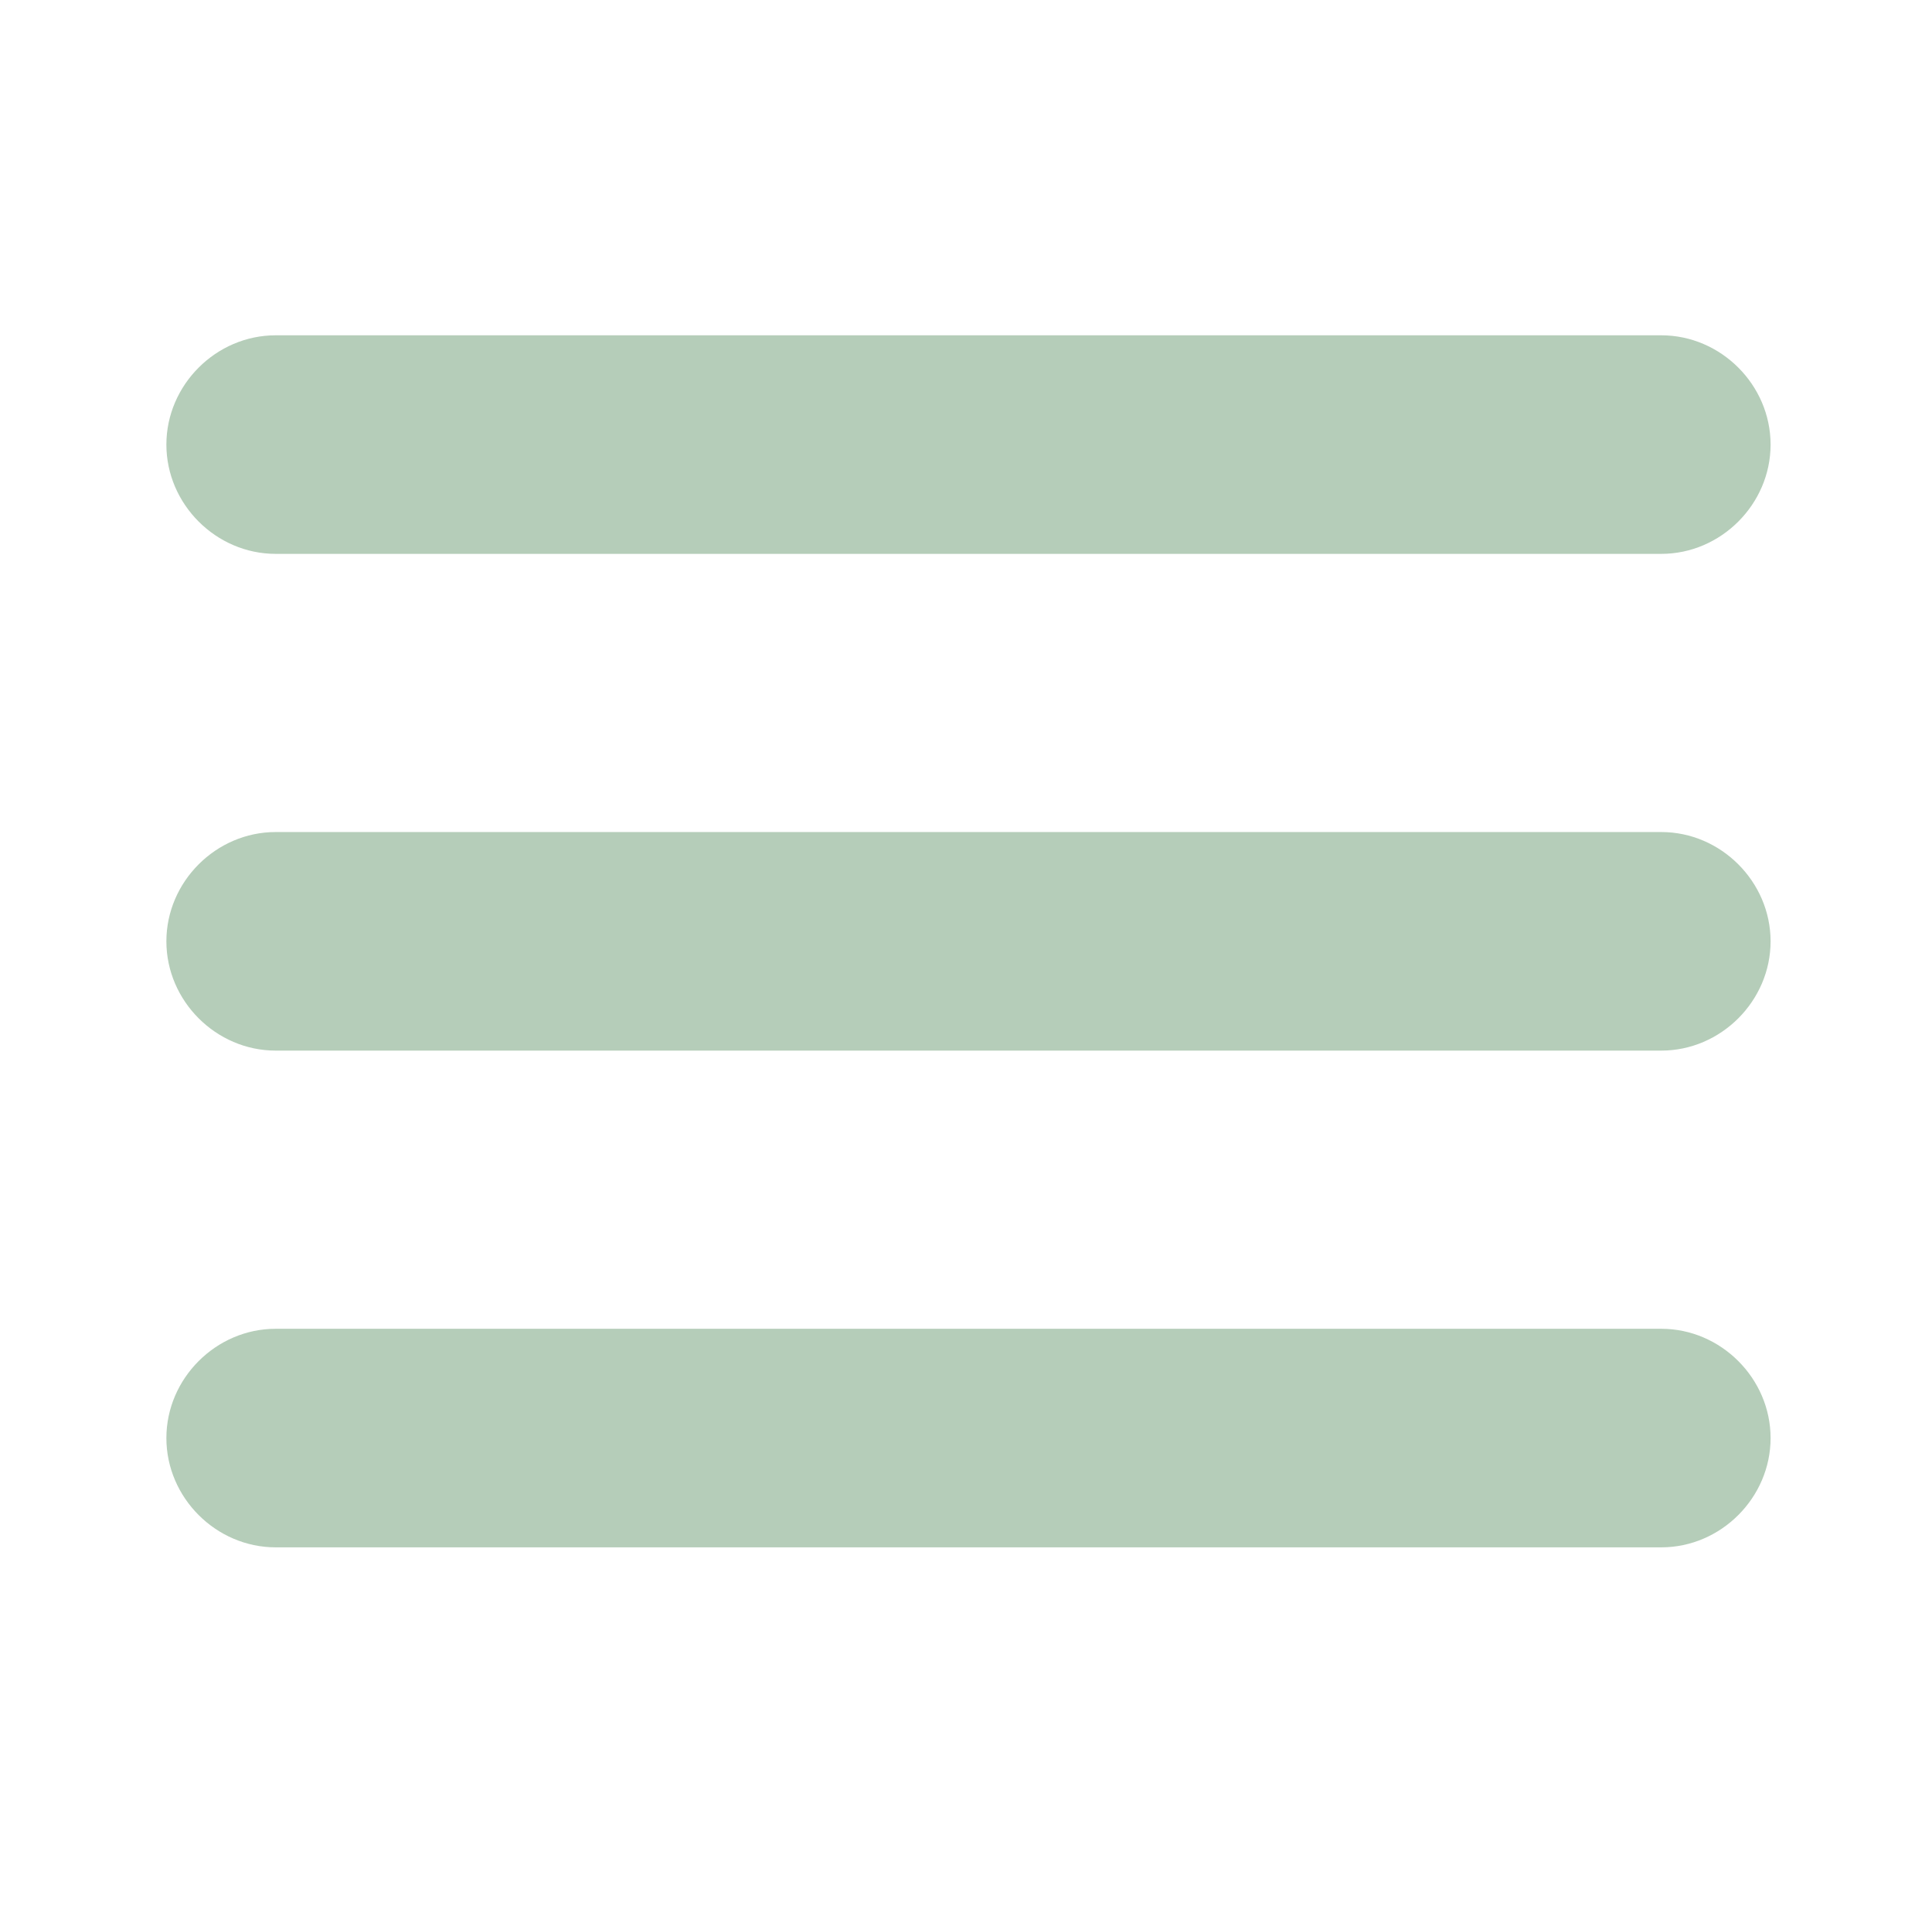 <?xml version="1.0" encoding="utf-8"?>
<!-- Generator: Adobe Illustrator 18.1.1, SVG Export Plug-In . SVG Version: 6.00 Build 0)  -->
<svg version="1.1" id="Layer_1" xmlns="http://www.w3.org/2000/svg" xmlns:xlink="http://www.w3.org/1999/xlink" x="0px" y="0px"
	 width="77.8px" height="77.7px" viewBox="-160 112.3 77.8 77.7" enable-background="new -160 112.3 77.8 77.7"
	 xml:space="preserve">
<g id="Layer_1_1_">
</g>
<g id="Type">
	<path fill="#B5CDB9" d="M-93.1,154.6h-55.8c-2.4,0-4.4-2-4.4-4.4l0,0c0-2.4,2-4.4,4.4-4.4h55.8c2.4,0,4.4,2,4.4,4.4l0,0
		C-88.7,152.6-90.7,154.6-93.1,154.6z"/>
	<path fill="#B5CDB9" d="M-93.1,174.6h-55.8c-2.4,0-4.4-2-4.4-4.4l0,0c0-2.4,2-4.4,4.4-4.4h55.8c2.4,0,4.4,2,4.4,4.4l0,0
		C-88.7,172.6-90.7,174.6-93.1,174.6z"/>
	<path fill="#B5CDB9" d="M-93.1,134.6h-55.8c-2.4,0-4.4-2-4.4-4.4l0,0c0-2.4,2-4.4,4.4-4.4h55.8c2.4,0,4.4,2,4.4,4.4l0,0
		C-88.7,132.6-90.7,134.6-93.1,134.6z"/>
</g>
<g id="Website">
</g>
</svg>
